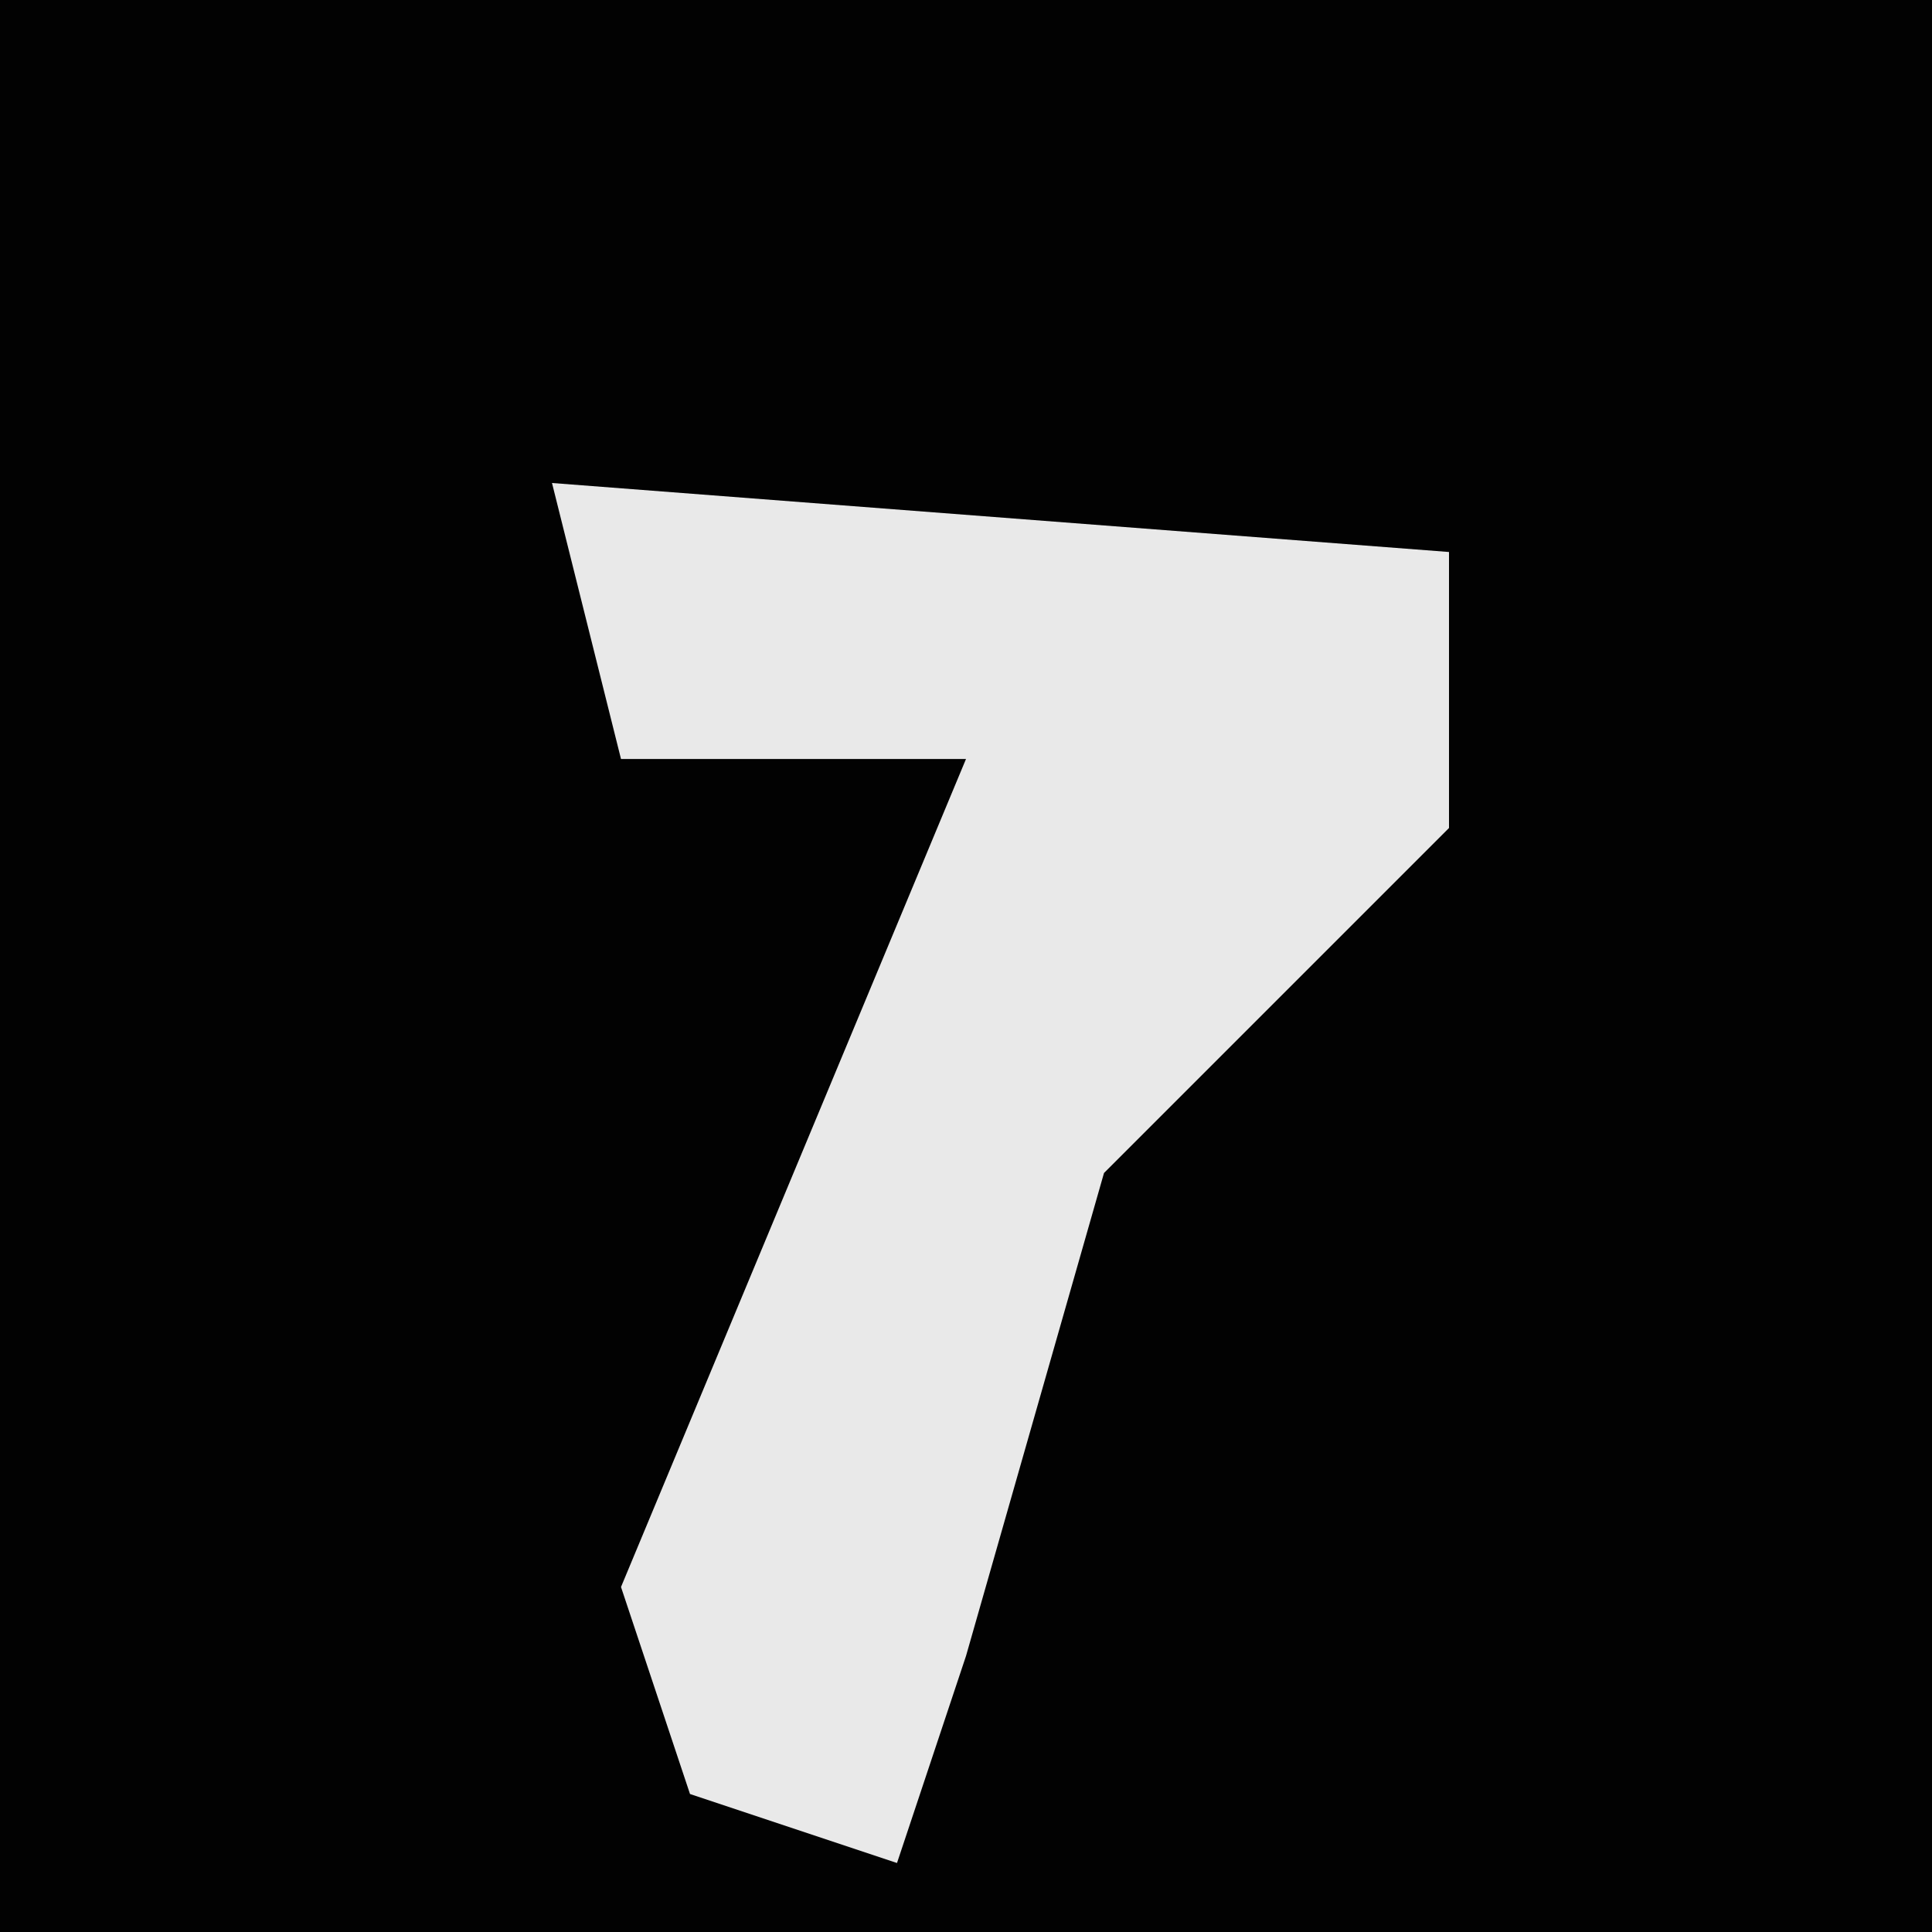 <?xml version="1.0" encoding="UTF-8"?>
<svg version="1.1" xmlns="http://www.w3.org/2000/svg" width="28" height="28">
<path d="M0,0 L28,0 L28,28 L0,28 Z " fill="#020202" transform="translate(0,0)"/>
<path d="M0,0 L13,1 L13,5 L8,10 L6,17 L5,20 L2,19 L1,16 L6,4 L1,4 Z " fill="#E9E9E9" transform="translate(8,7)"/>
</svg>
